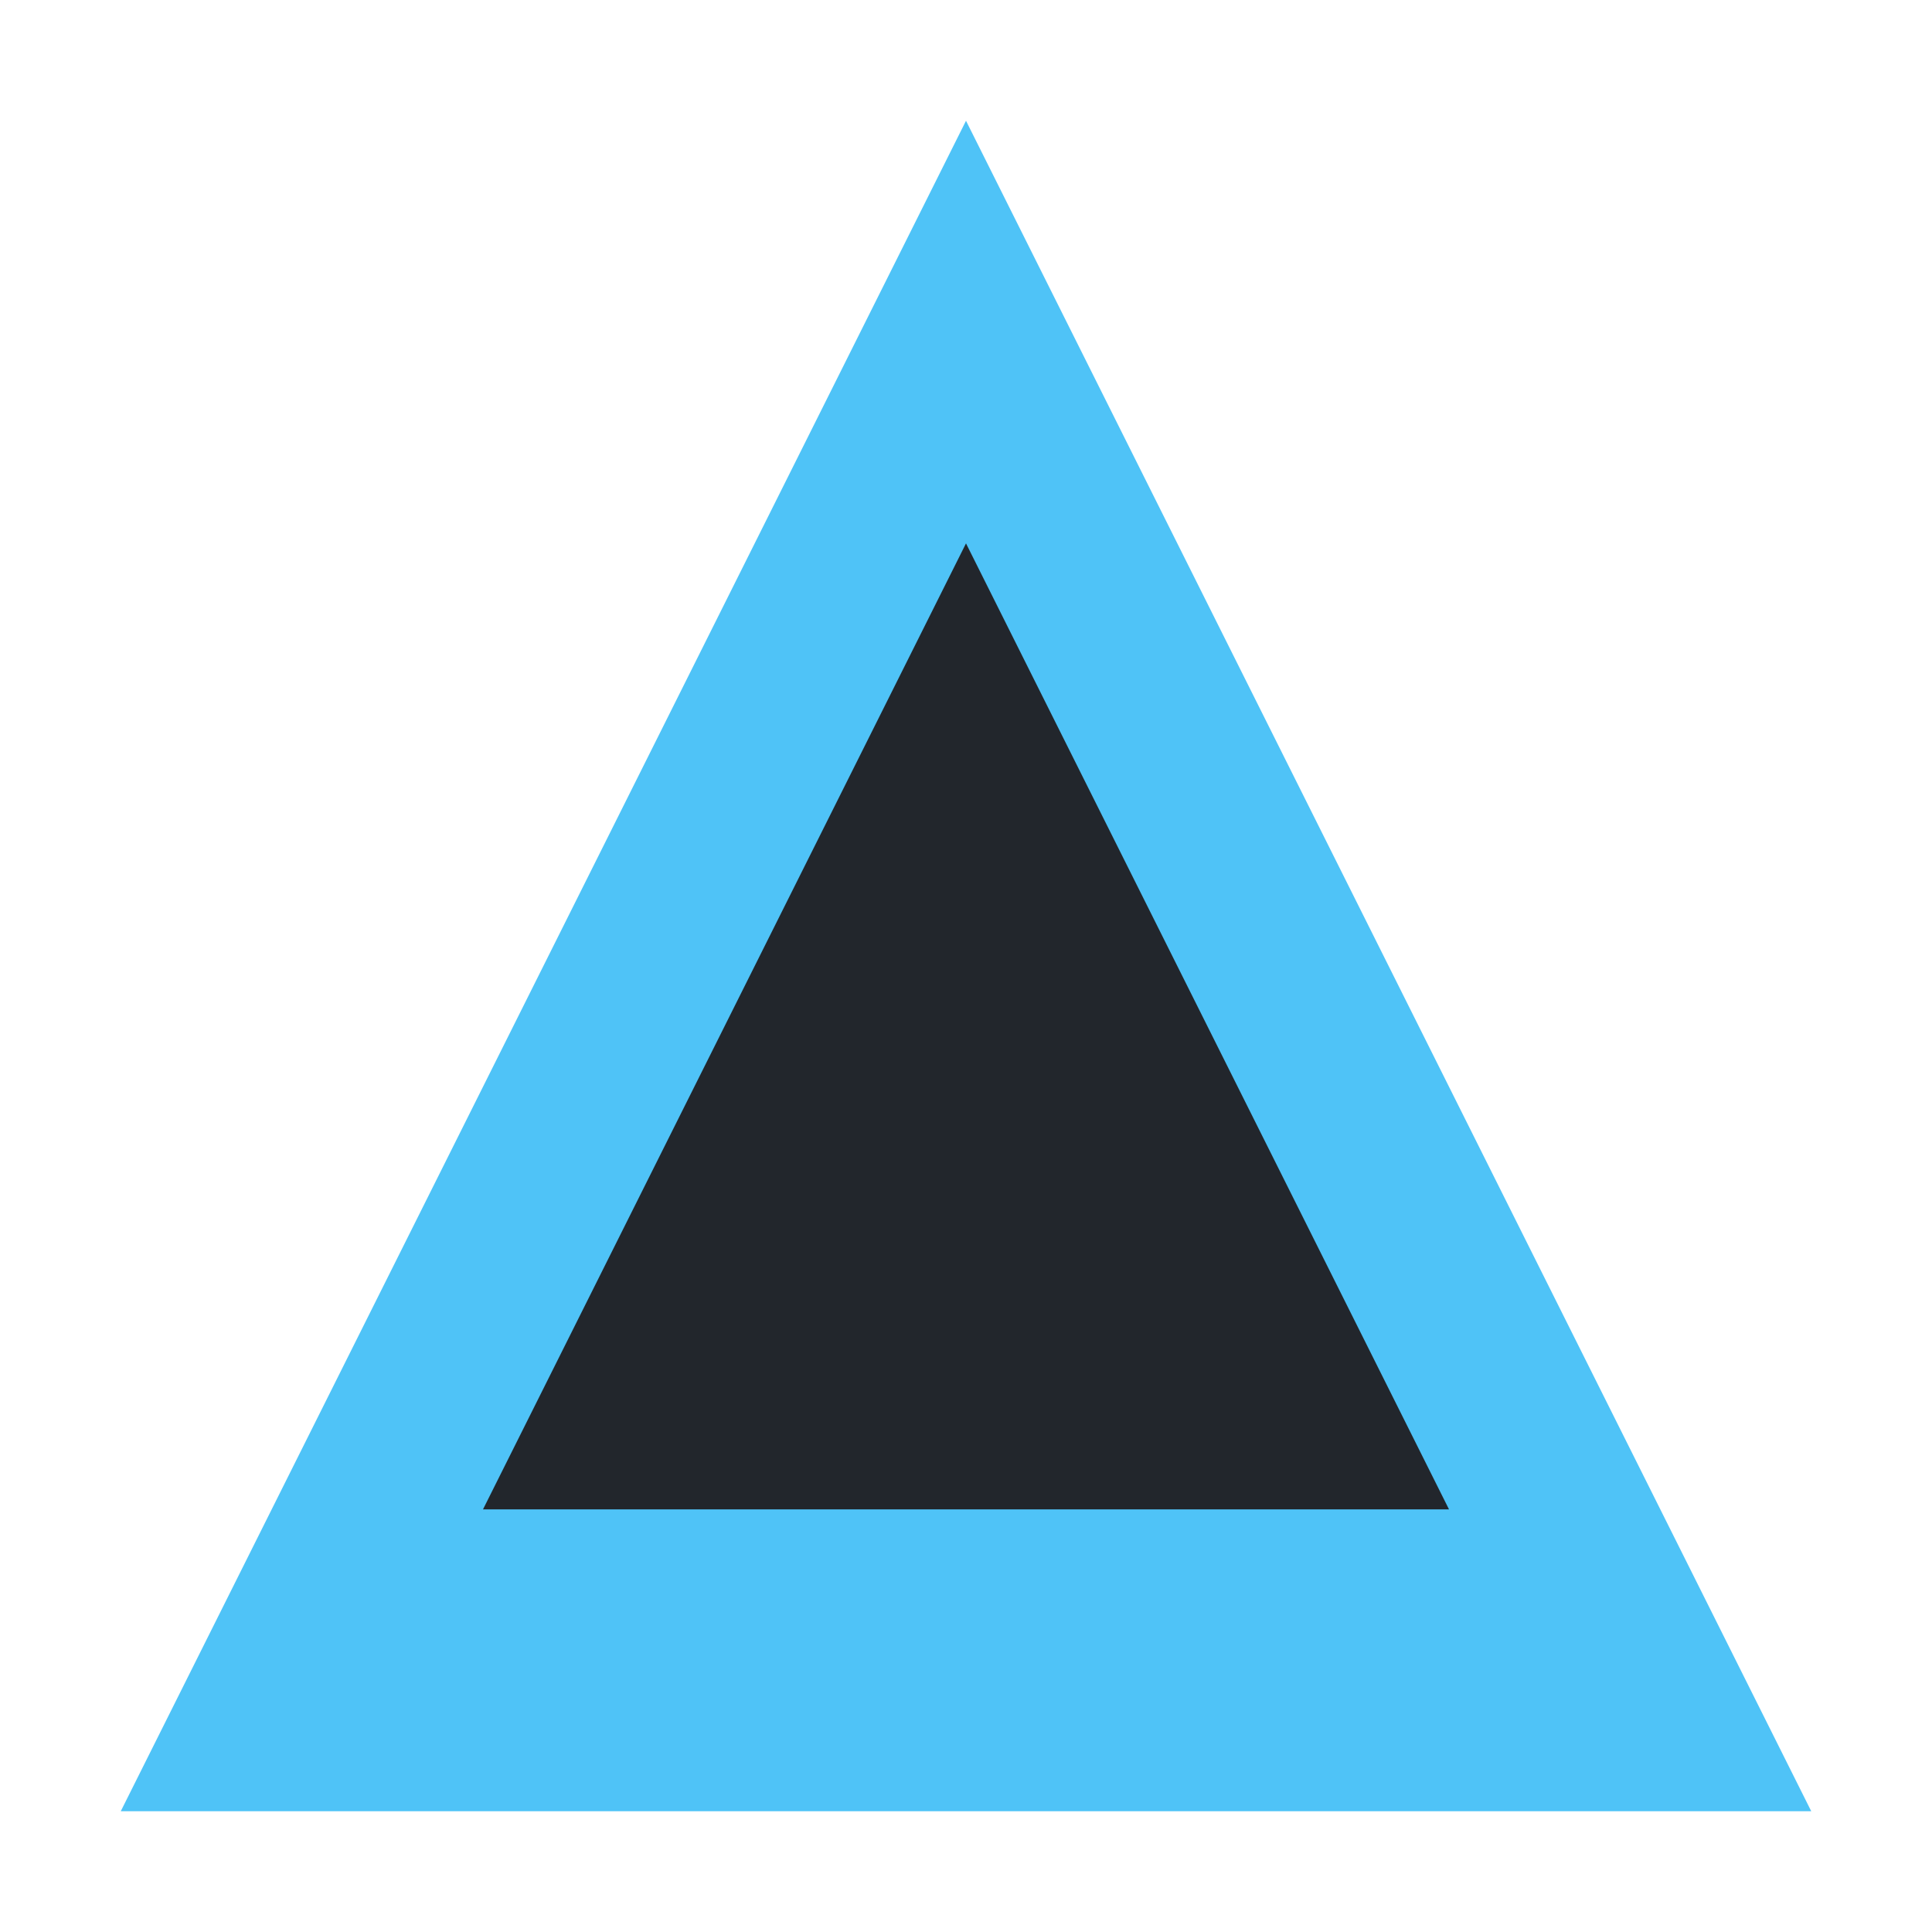 <svg viewBox="0 0 256 256" fill="none" xmlns="http://www.w3.org/2000/svg">
  <!-- Синий треугольник (внешний) -->
  <path d="M128 16L240 240H16L128 16Z" fill="#4fc3f7"/>
  <!-- Черный треугольник (внутренний) -->
  <path d="M128 72L192 200H64L128 72Z" fill="#22262c"/>
</svg> 
